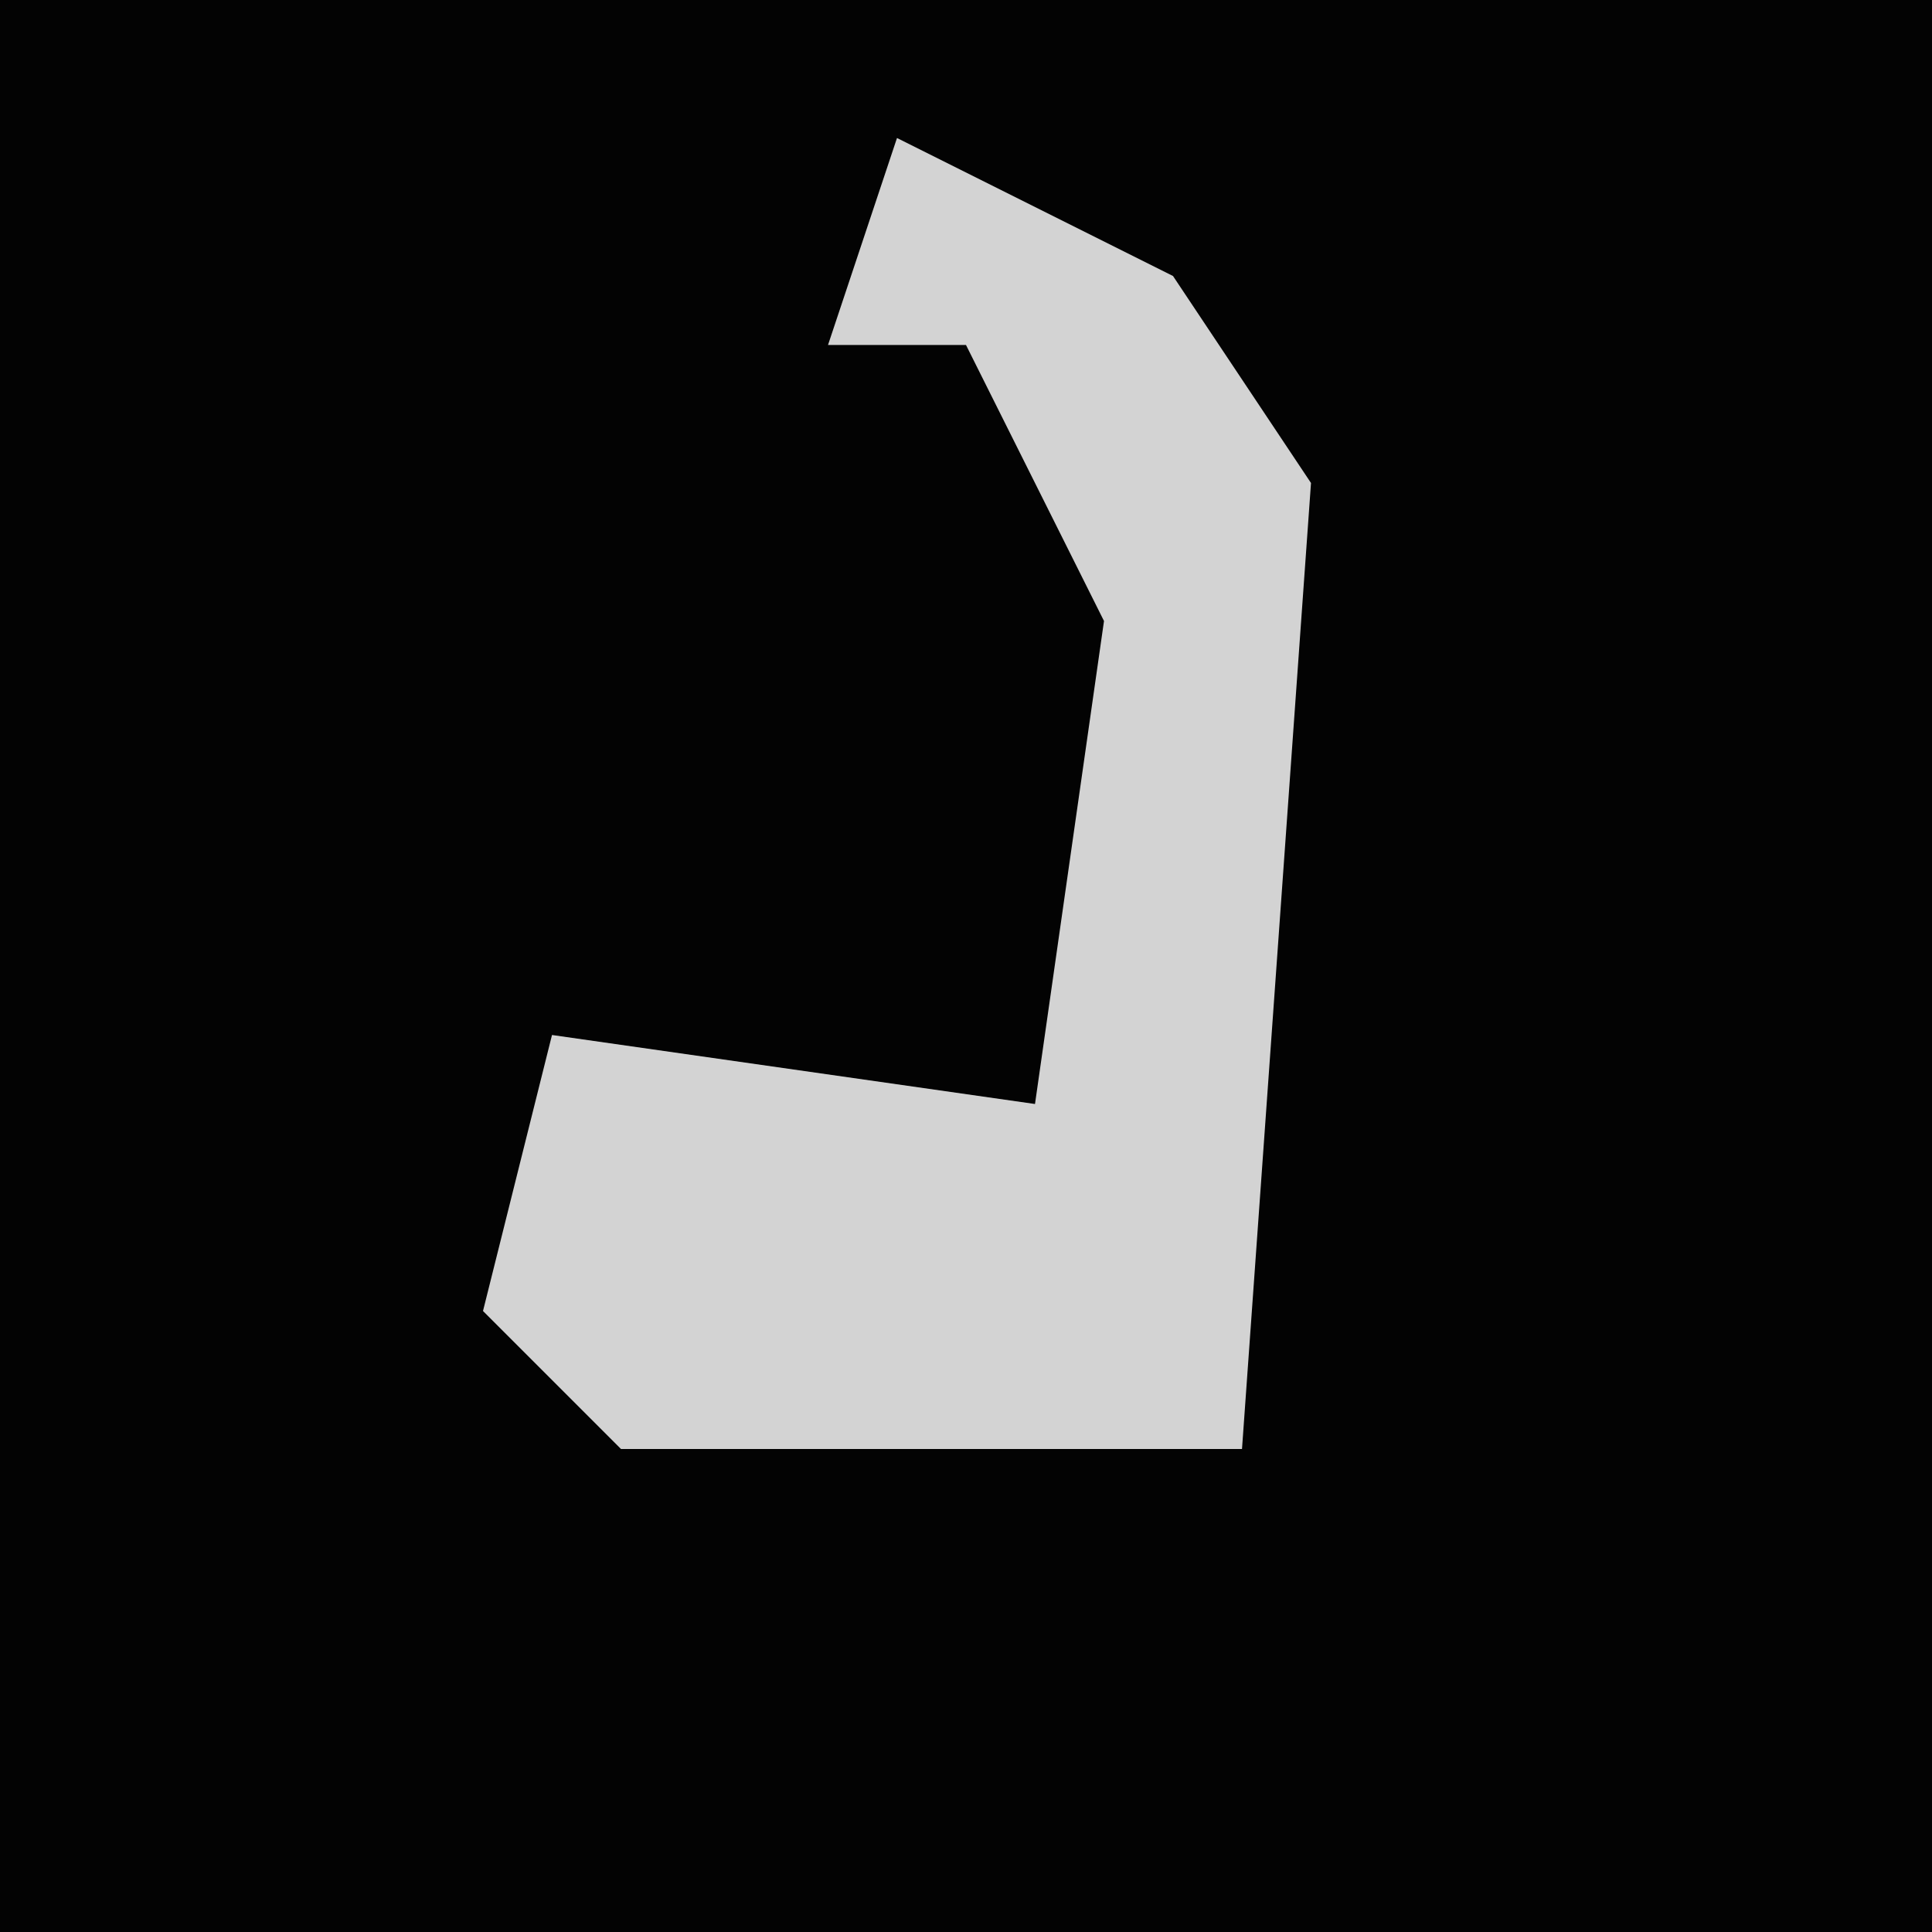 <?xml version="1.0" encoding="UTF-8"?>
<svg version="1.1" xmlns="http://www.w3.org/2000/svg" width="28" height="28">
<path d="M0,0 L28,0 L28,28 L0,28 Z " fill="#030303" transform="translate(0,0)"/>
<path d="M0,0 L4,2 L6,5 L5,19 L-4,19 L-6,17 L-5,13 L2,14 L3,7 L1,3 L-1,3 Z " fill="#D3D3D3" transform="translate(13,2)"/>
</svg>
